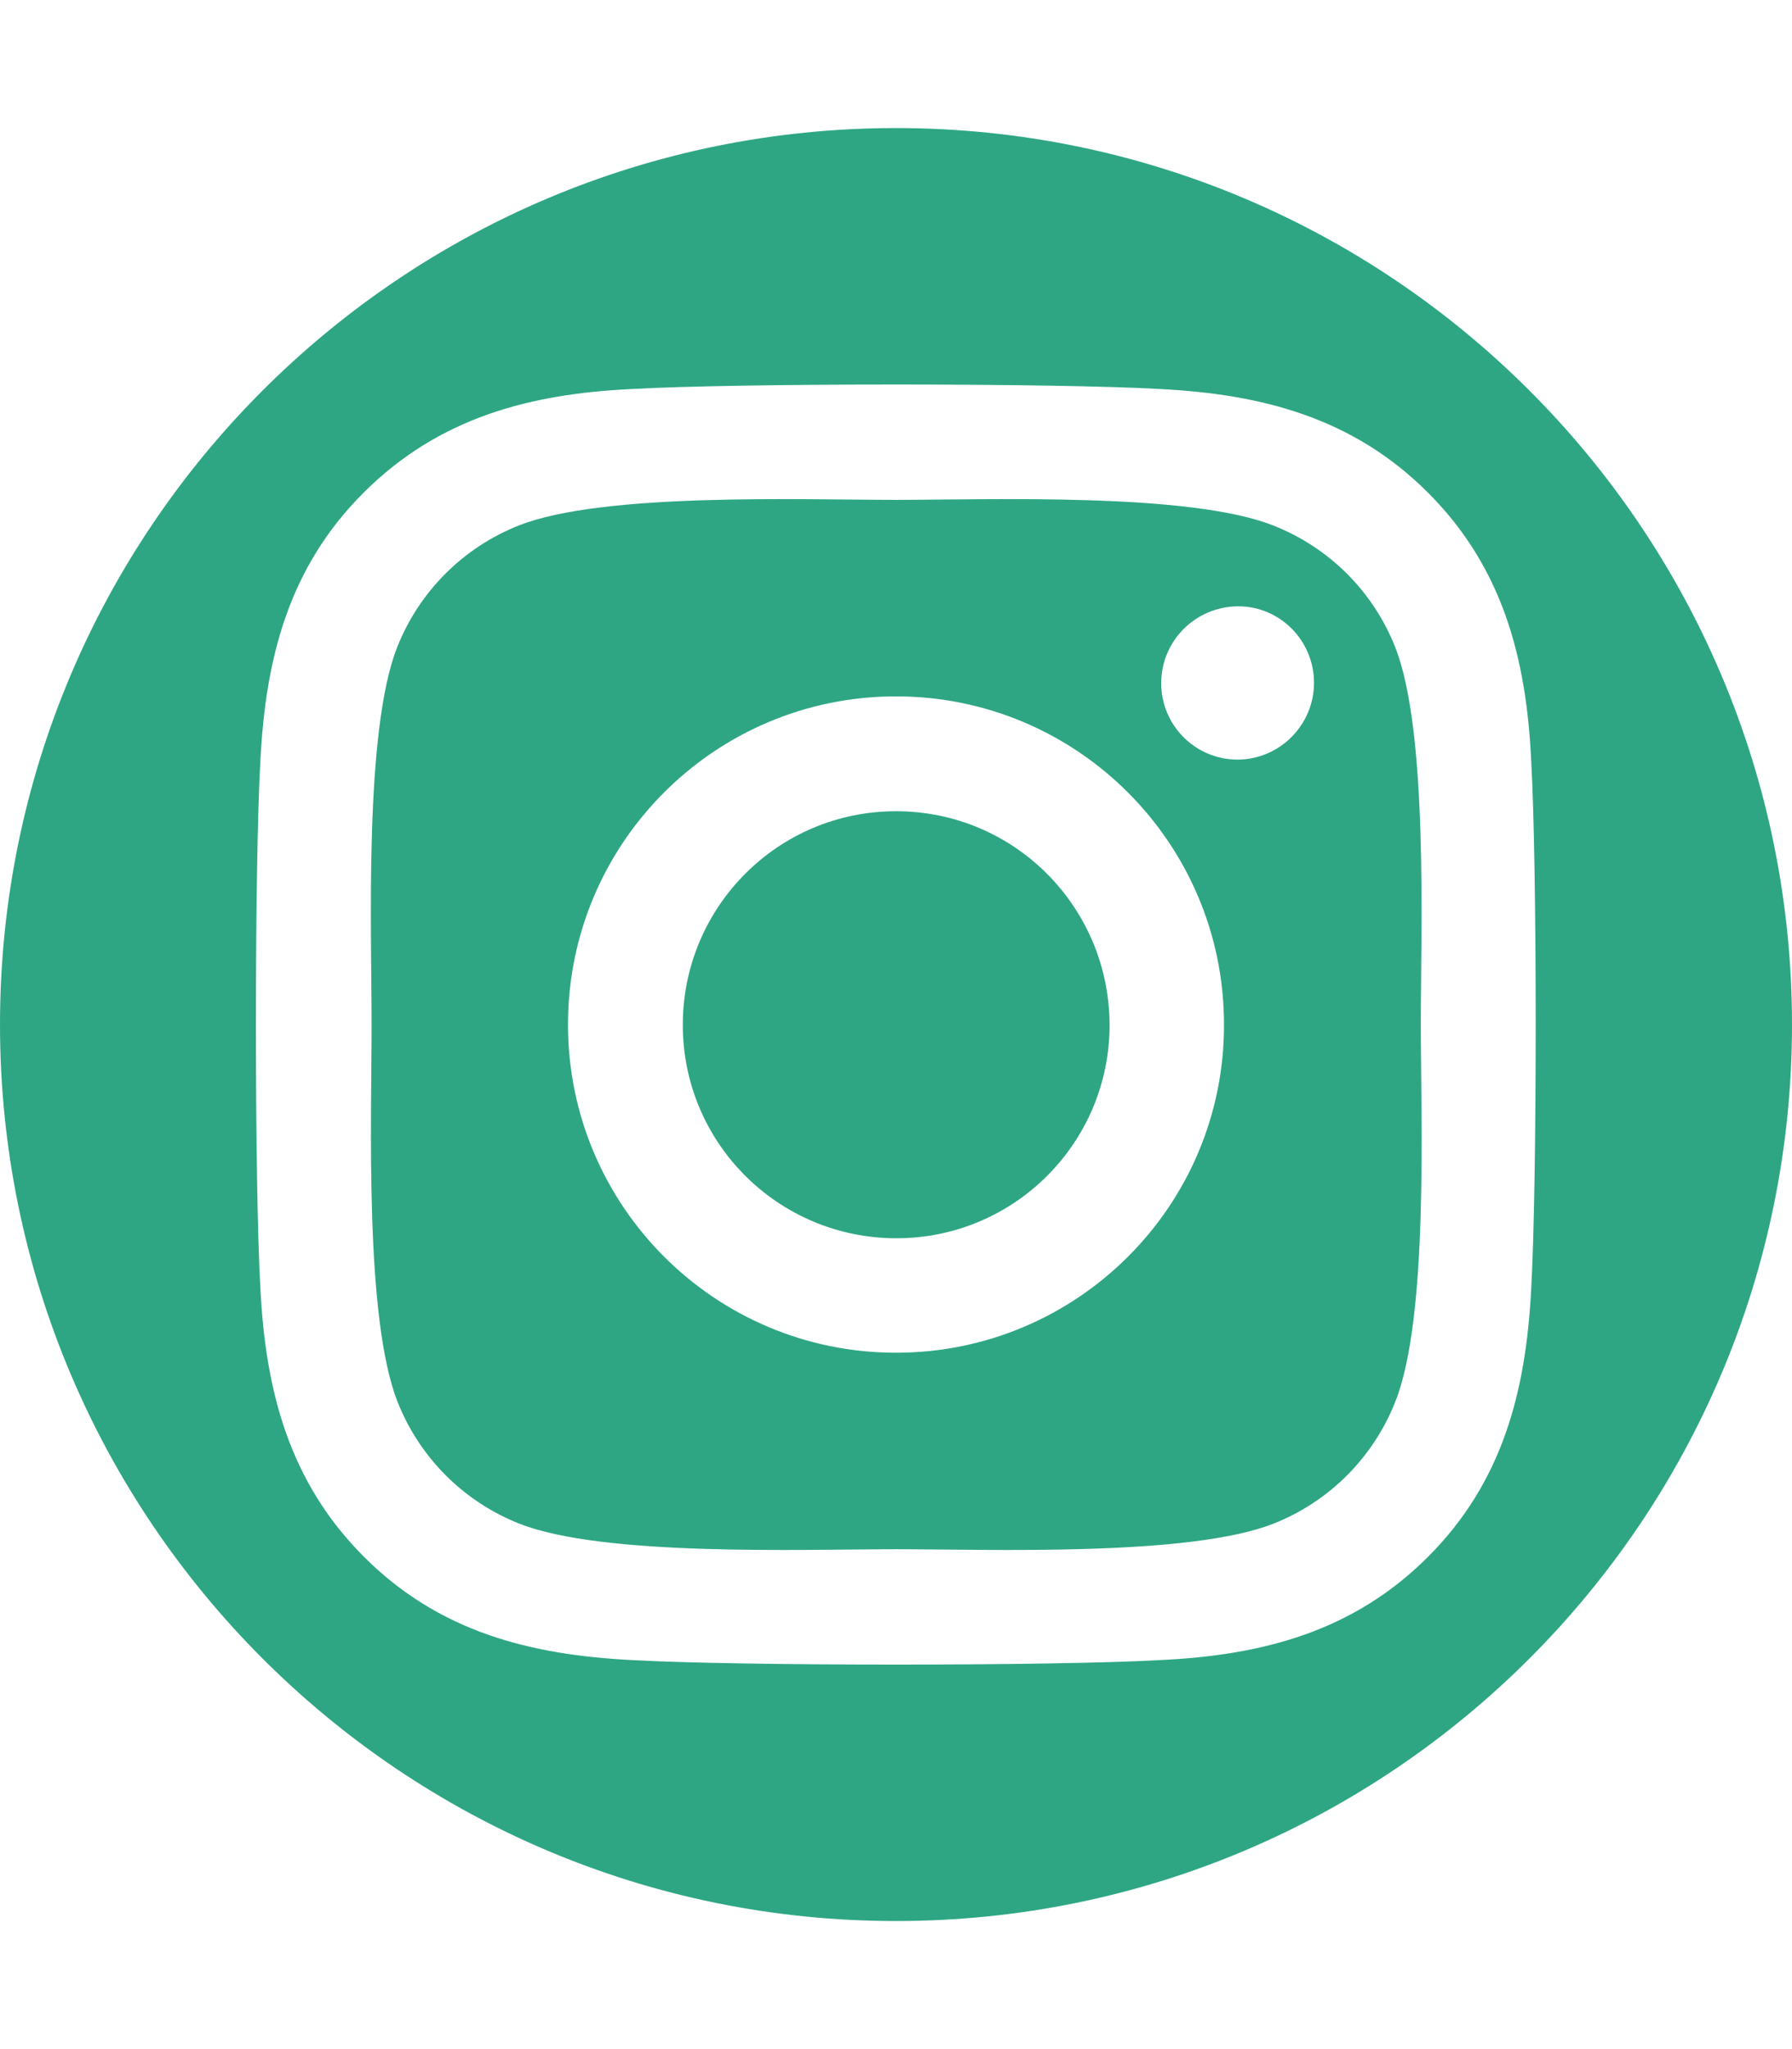 <?xml version="1.0" encoding="utf-8"?>
<!-- Generator: Adobe Illustrator 24.0.2, SVG Export Plug-In . SVG Version: 6.00 Build 0)  -->
<svg version="1.1" id="Capa_1" focusable="false" xmlns="http://www.w3.org/2000/svg" xmlns:xlink="http://www.w3.org/1999/xlink"
	 x="0px" y="0px" viewBox="0 0 448 512" style="enable-background:new 0 0 448 512;" xml:space="preserve">
<style type="text/css">
	.st0{fill:#2EA684;}
</style>
<path class="st0" d="M224,202.7c-29.5,0-53.3,23.9-53.3,53.4s23.9,53.3,53.4,53.3c29.5,0,53.3-23.9,53.3-53.3
	C277.3,226.5,253.5,202.7,224,202.7z"/>
<path class="st0" d="M448,256c0-123.7-100.3-224-224-224S0,132.3,0,256s100.3,224,224,224S448,379.7,448,256z M290,414.8
	c-26.4,1.5-105.6,1.5-132,0c-25.6-1.3-48.3-7.1-67-25.8c-18.7-18.7-24.6-41.4-25.9-67c-1.5-26.4-1.5-105.6,0-132
	c1.3-25.6,7.1-48.3,25.9-67c18.8-18.7,41.5-24.6,67-25.8c26.4-1.5,105.6-1.5,132,0c25.6,1.3,48.3,7.2,67,25.9
	c18.7,18.7,24.6,41.4,25.8,67c1.5,26.3,1.5,105.4,0,131.9c-1.3,25.6-7.1,48.3-25.8,67C338.3,407.7,315.6,413.6,290,414.8z"/>
<path class="st0" d="M348.8,161.7L348.8,161.7c-5.5-13.9-16.5-24.9-30.5-30.4c-21-8.3-71-6.4-94.3-6.4s-73.3-1.9-94.3,6.4
	c-13.9,5.5-24.9,16.5-30.4,30.4c-8.3,21-6.4,71.1-6.4,94.3c0,23.3-1.8,73.3,6.5,94.3c5.5,13.9,16.5,24.9,30.4,30.4
	c21,8.3,71,6.4,94.3,6.4s73.2,1.9,94.3-6.4c13.9-5.5,24.9-16.5,30.4-30.4c8.4-21,6.4-71,6.4-94.3
	C355.2,232.7,357.1,182.7,348.8,161.7z M224.2,338c-0.1,0-0.1,0-0.2,0c-45.3,0-82-36.7-82-82s36.7-82,82-82s82,36.7,82,82
	C306.1,301.2,269.4,337.9,224.2,338z M328.5,170.6c0,10.5-8.5,19.1-19,19.2c0,0,0,0-0.1,0l0,0c-10.6,0-19.1-8.6-19.1-19.1
	c0-10.6,8.6-19.1,19.1-19.2C319.9,151.4,328.5,160,328.5,170.6C328.5,170.6,328.5,170.6,328.5,170.6z"/>
</svg>
